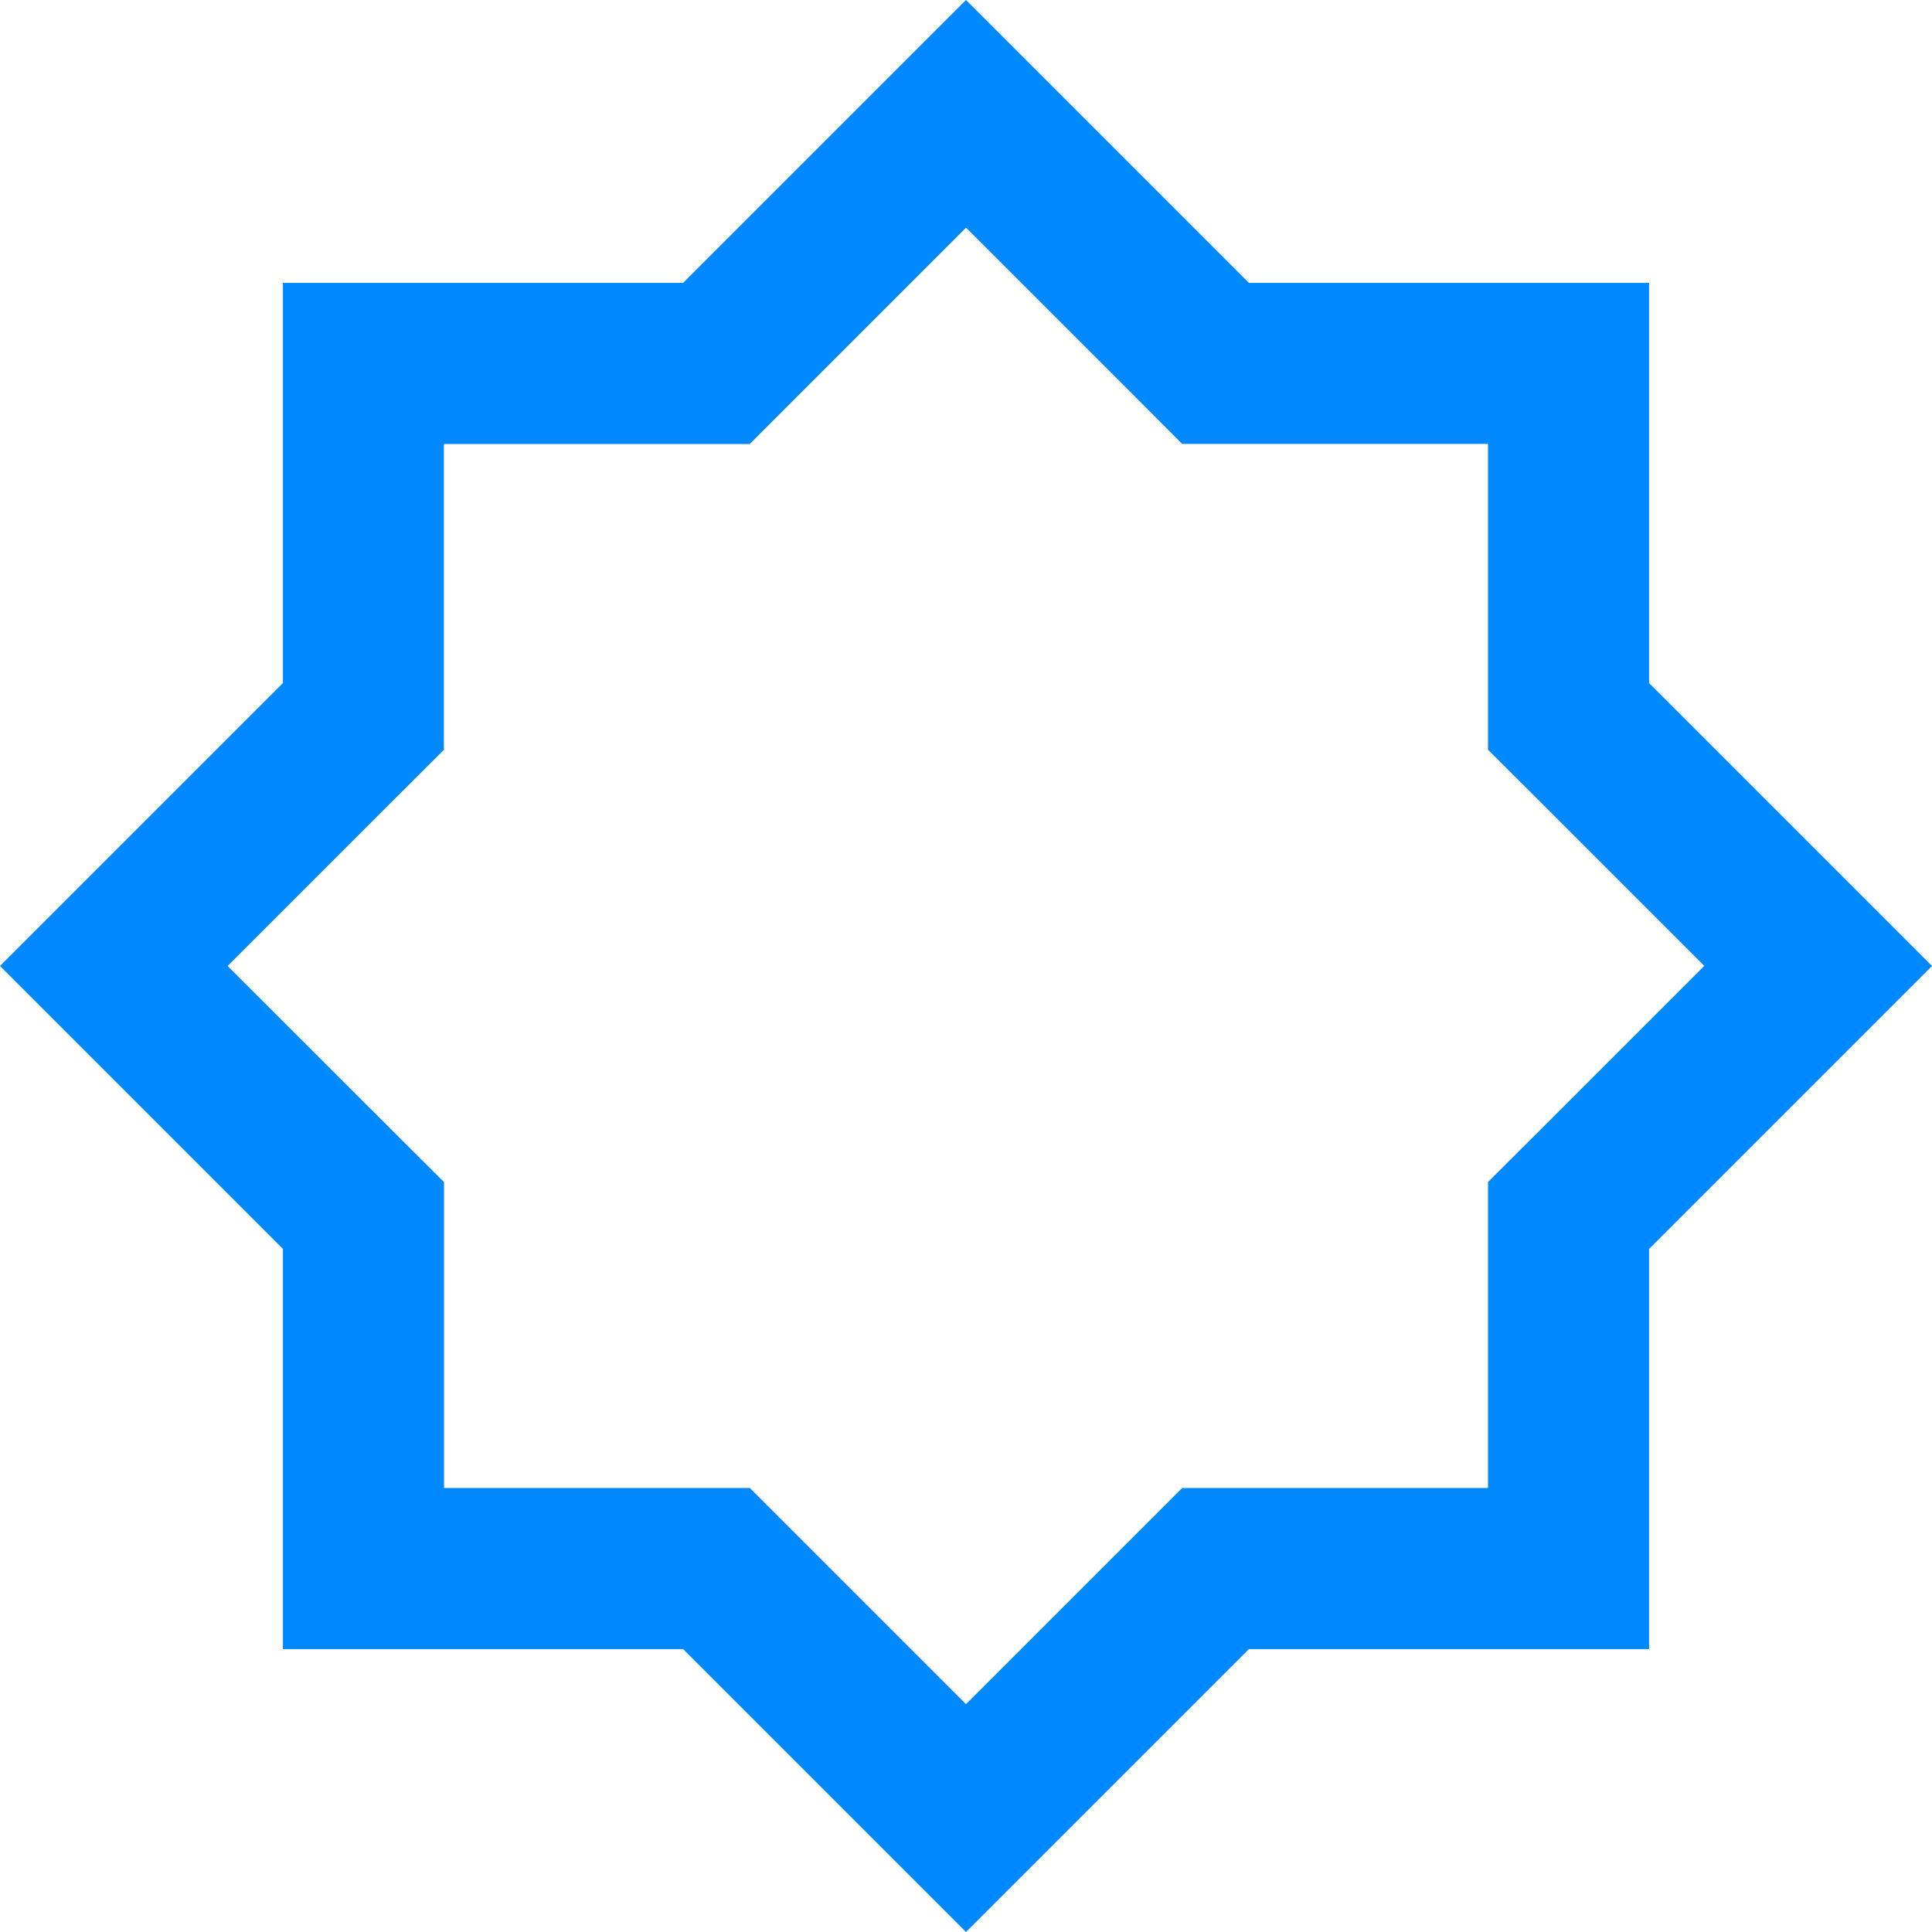<svg width="16" height="16" viewBox="0 0 16 16" fill="none" xmlns="http://www.w3.org/2000/svg">
<g clip-path="url(#clip0_104_751)">
<path d="M16 8L13.657 10.343V13.657H10.343L8 16L5.657 13.657H2.343V10.343L0 8L2.343 5.657V2.343H5.657L8 0L10.343 2.343H13.657V5.657L16 8ZM12.714 9.399L14.114 7.999L12.714 6.599L12.323 6.209V3.676H9.79L9.4 3.285L8 1.885V1.886L6.209 3.677H3.676V6.21L3.285 6.6L1.885 8L3.286 9.4L3.677 9.789V12.323H6.21L6.6 12.713L8 14.113L9.4 12.713L9.79 12.323H12.323V9.789L12.714 9.399Z" fill="#0088FF"/>
</g>
<defs>
<clipPath id="clip0_104_751">
<rect width="16" height="16" fill="white"/>
</clipPath>
</defs>
</svg>
